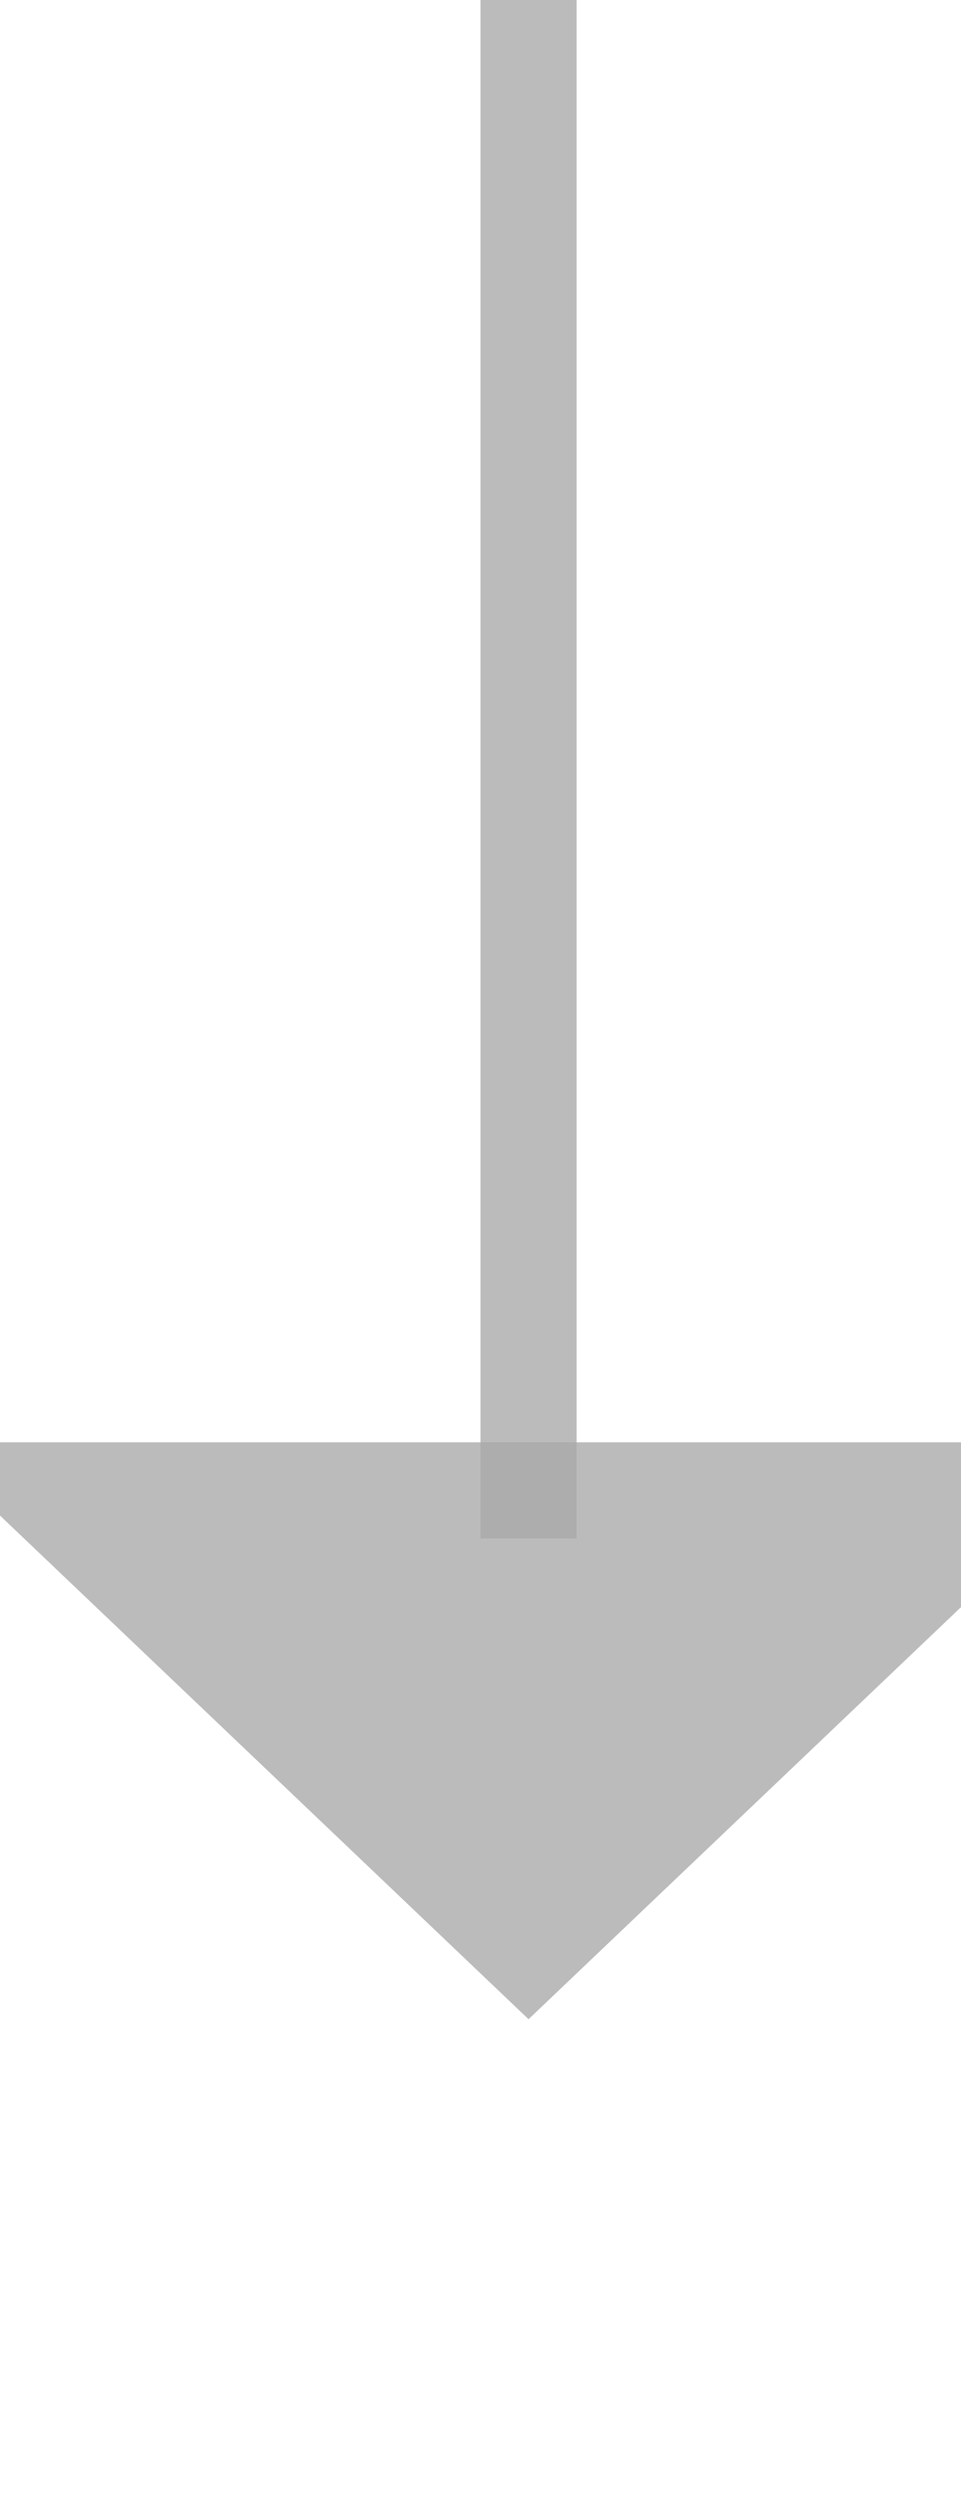 ﻿<?xml version="1.0" encoding="utf-8"?>
<svg version="1.1" xmlns:xlink="http://www.w3.org/1999/xlink" width="10px" height="26px" preserveAspectRatio="xMidYMin meet" viewBox="842 337  8 26" xmlns="http://www.w3.org/2000/svg">
  <path d="M 846.5 337  L 846.5 353  " stroke-width="1" stroke="#aaaaaa" fill="none" stroke-opacity="0.8" />
  <path d="M 840.2 352  L 846.5 358  L 852.8 352  L 840.2 352  Z " fill-rule="nonzero" fill="#aaaaaa" stroke="none" fill-opacity="0.8" />
</svg>